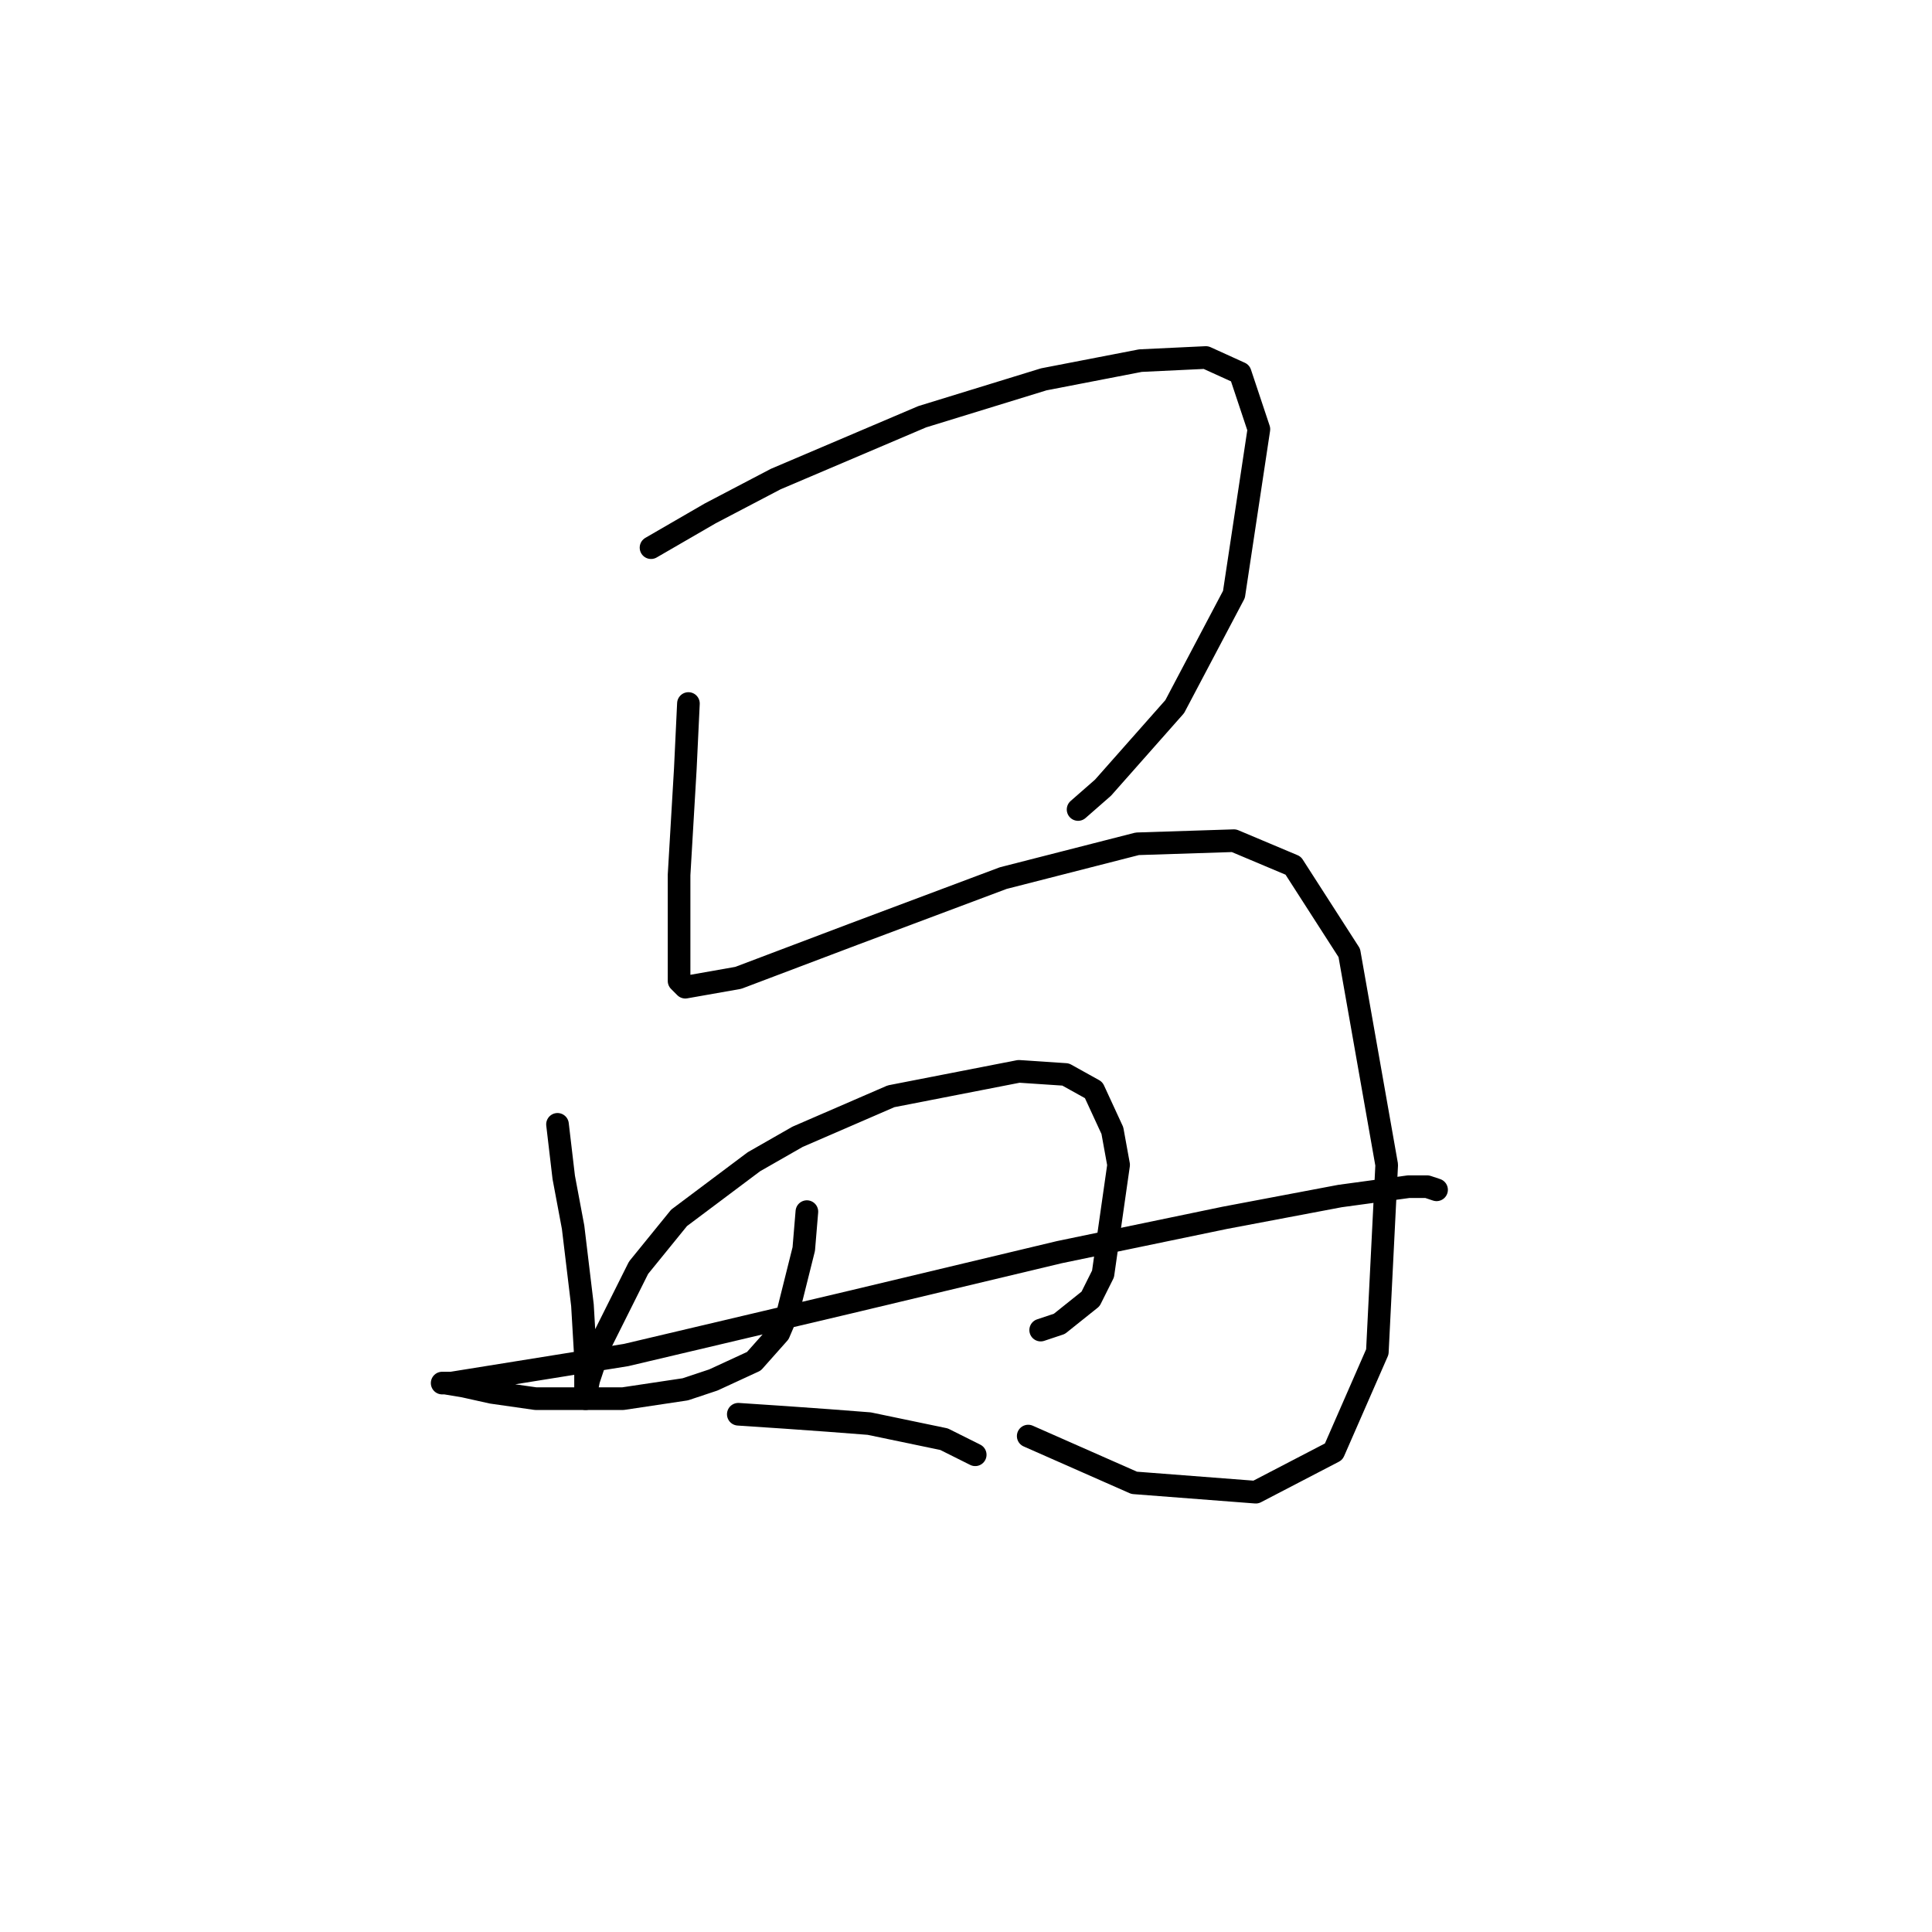 <?xml version="1.0" standalone="no"?>
    <svg width="256" height="256" xmlns="http://www.w3.org/2000/svg" version="1.1">
    <polyline stroke="black" stroke-width="3" stroke-linecap="round" fill="transparent" stroke-linejoin="round" points="86.264 72.568 94.112 68.024 102.786 63.48 122.199 55.219 138.308 50.263 151.113 47.785 159.787 47.372 164.33 49.437 166.809 56.872 163.504 78.763 155.656 93.633 146.156 104.372 142.852 107.264 142.852 107.264 " />
        <polyline stroke="black" stroke-width="3" stroke-linecap="round" fill="transparent" stroke-linejoin="round" points="91.22 93.22 90.807 101.894 89.981 115.938 89.981 125.438 89.981 129.982 90.807 130.808 97.829 129.569 113.112 123.786 132.938 116.351 150.7 111.807 163.504 111.394 171.352 114.699 178.787 126.264 183.744 154.352 182.505 179.135 176.722 192.352 166.396 197.722 150.287 196.483 136.243 190.287 136.243 190.287 " />
        <polyline stroke="black" stroke-width="3" stroke-linecap="round" fill="transparent" stroke-linejoin="round" points="73.872 148.982 74.698 156.004 75.938 162.613 77.177 172.939 77.59 179.961 77.59 184.091 77.59 185.33 77.59 184.917 78.003 182.852 79.655 177.895 84.612 167.982 89.981 161.373 99.894 153.939 105.677 150.634 118.069 145.264 135.004 141.96 141.2 142.373 144.917 144.438 147.395 149.808 148.221 154.352 146.156 168.808 144.504 172.113 140.373 175.417 137.895 176.243 137.895 176.243 " />
        <polyline stroke="black" stroke-width="3" stroke-linecap="round" fill="transparent" stroke-linejoin="round" points="106.916 160.547 106.503 165.504 104.438 173.765 103.199 176.656 99.894 180.374 94.525 182.852 90.807 184.091 82.546 185.33 70.981 185.33 65.198 184.504 61.481 183.678 59.003 183.265 58.589 183.265 59.829 183.265 82.959 179.548 112.699 172.526 140.373 165.917 162.265 161.373 177.548 158.482 186.635 157.243 189.113 157.243 190.352 157.656 190.352 157.656 " />
        <polyline stroke="black" stroke-width="3" stroke-linecap="round" fill="transparent" stroke-linejoin="round" points="97.829 187.396 104.025 187.809 109.808 188.222 115.177 188.635 125.091 190.7 129.221 192.765 129.221 192.765 " />
        </svg>